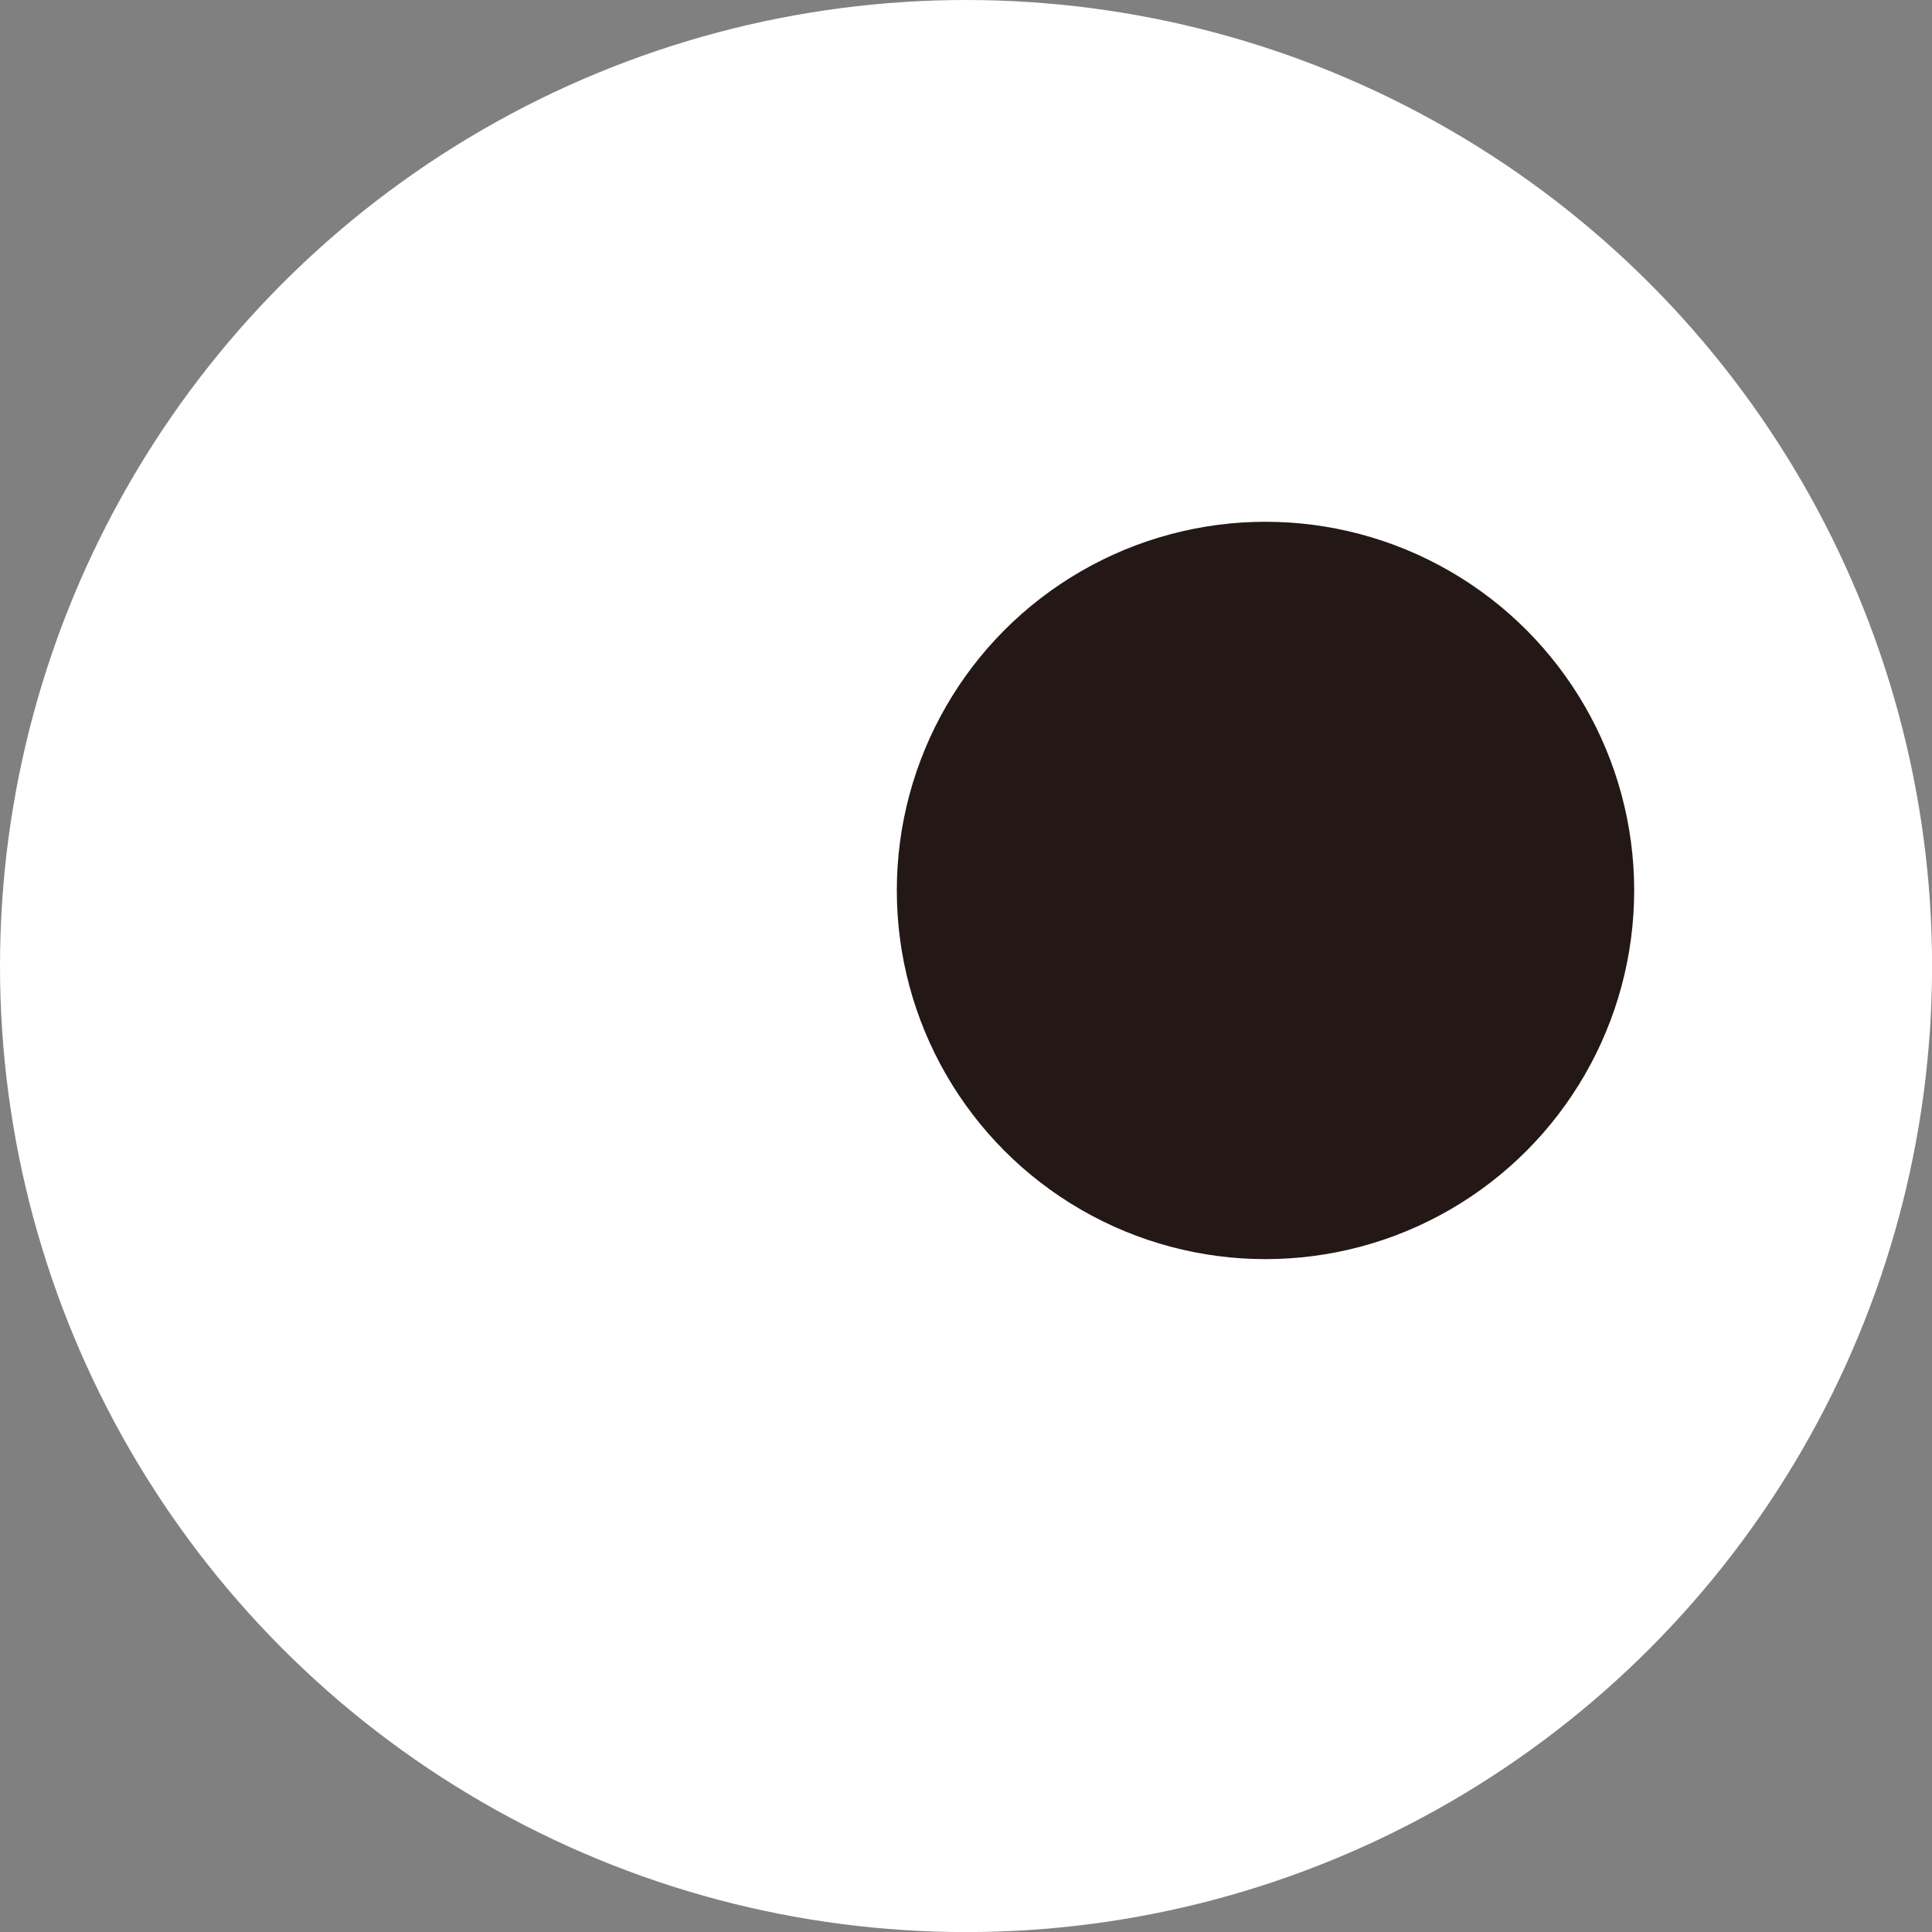 <svg version="1.1" id="图层_1" x="0px" y="0px" width="26.123px" height="26.123px" viewBox="0 0 26.123 26.123" enable-background="new 0 0 26.123 26.123" xml:space="preserve" xmlns="http://www.w3.org/2000/svg" xmlns:xlink="http://www.w3.org/1999/xlink" xmlns:xml="http://www.w3.org/XML/1998/namespace">
  <rect x="0" y="0" width="26.123" height="26.123" fill="#808080" stroke="none"/>
  <g>
    <circle fill="#FFFFFF" cx="13.062" cy="13.062" r="13.062" class="color c1"/>
    <circle fill="#231815" cx="17.111" cy="12.04" r="4.985" class="color c2"/>
  </g>
</svg>